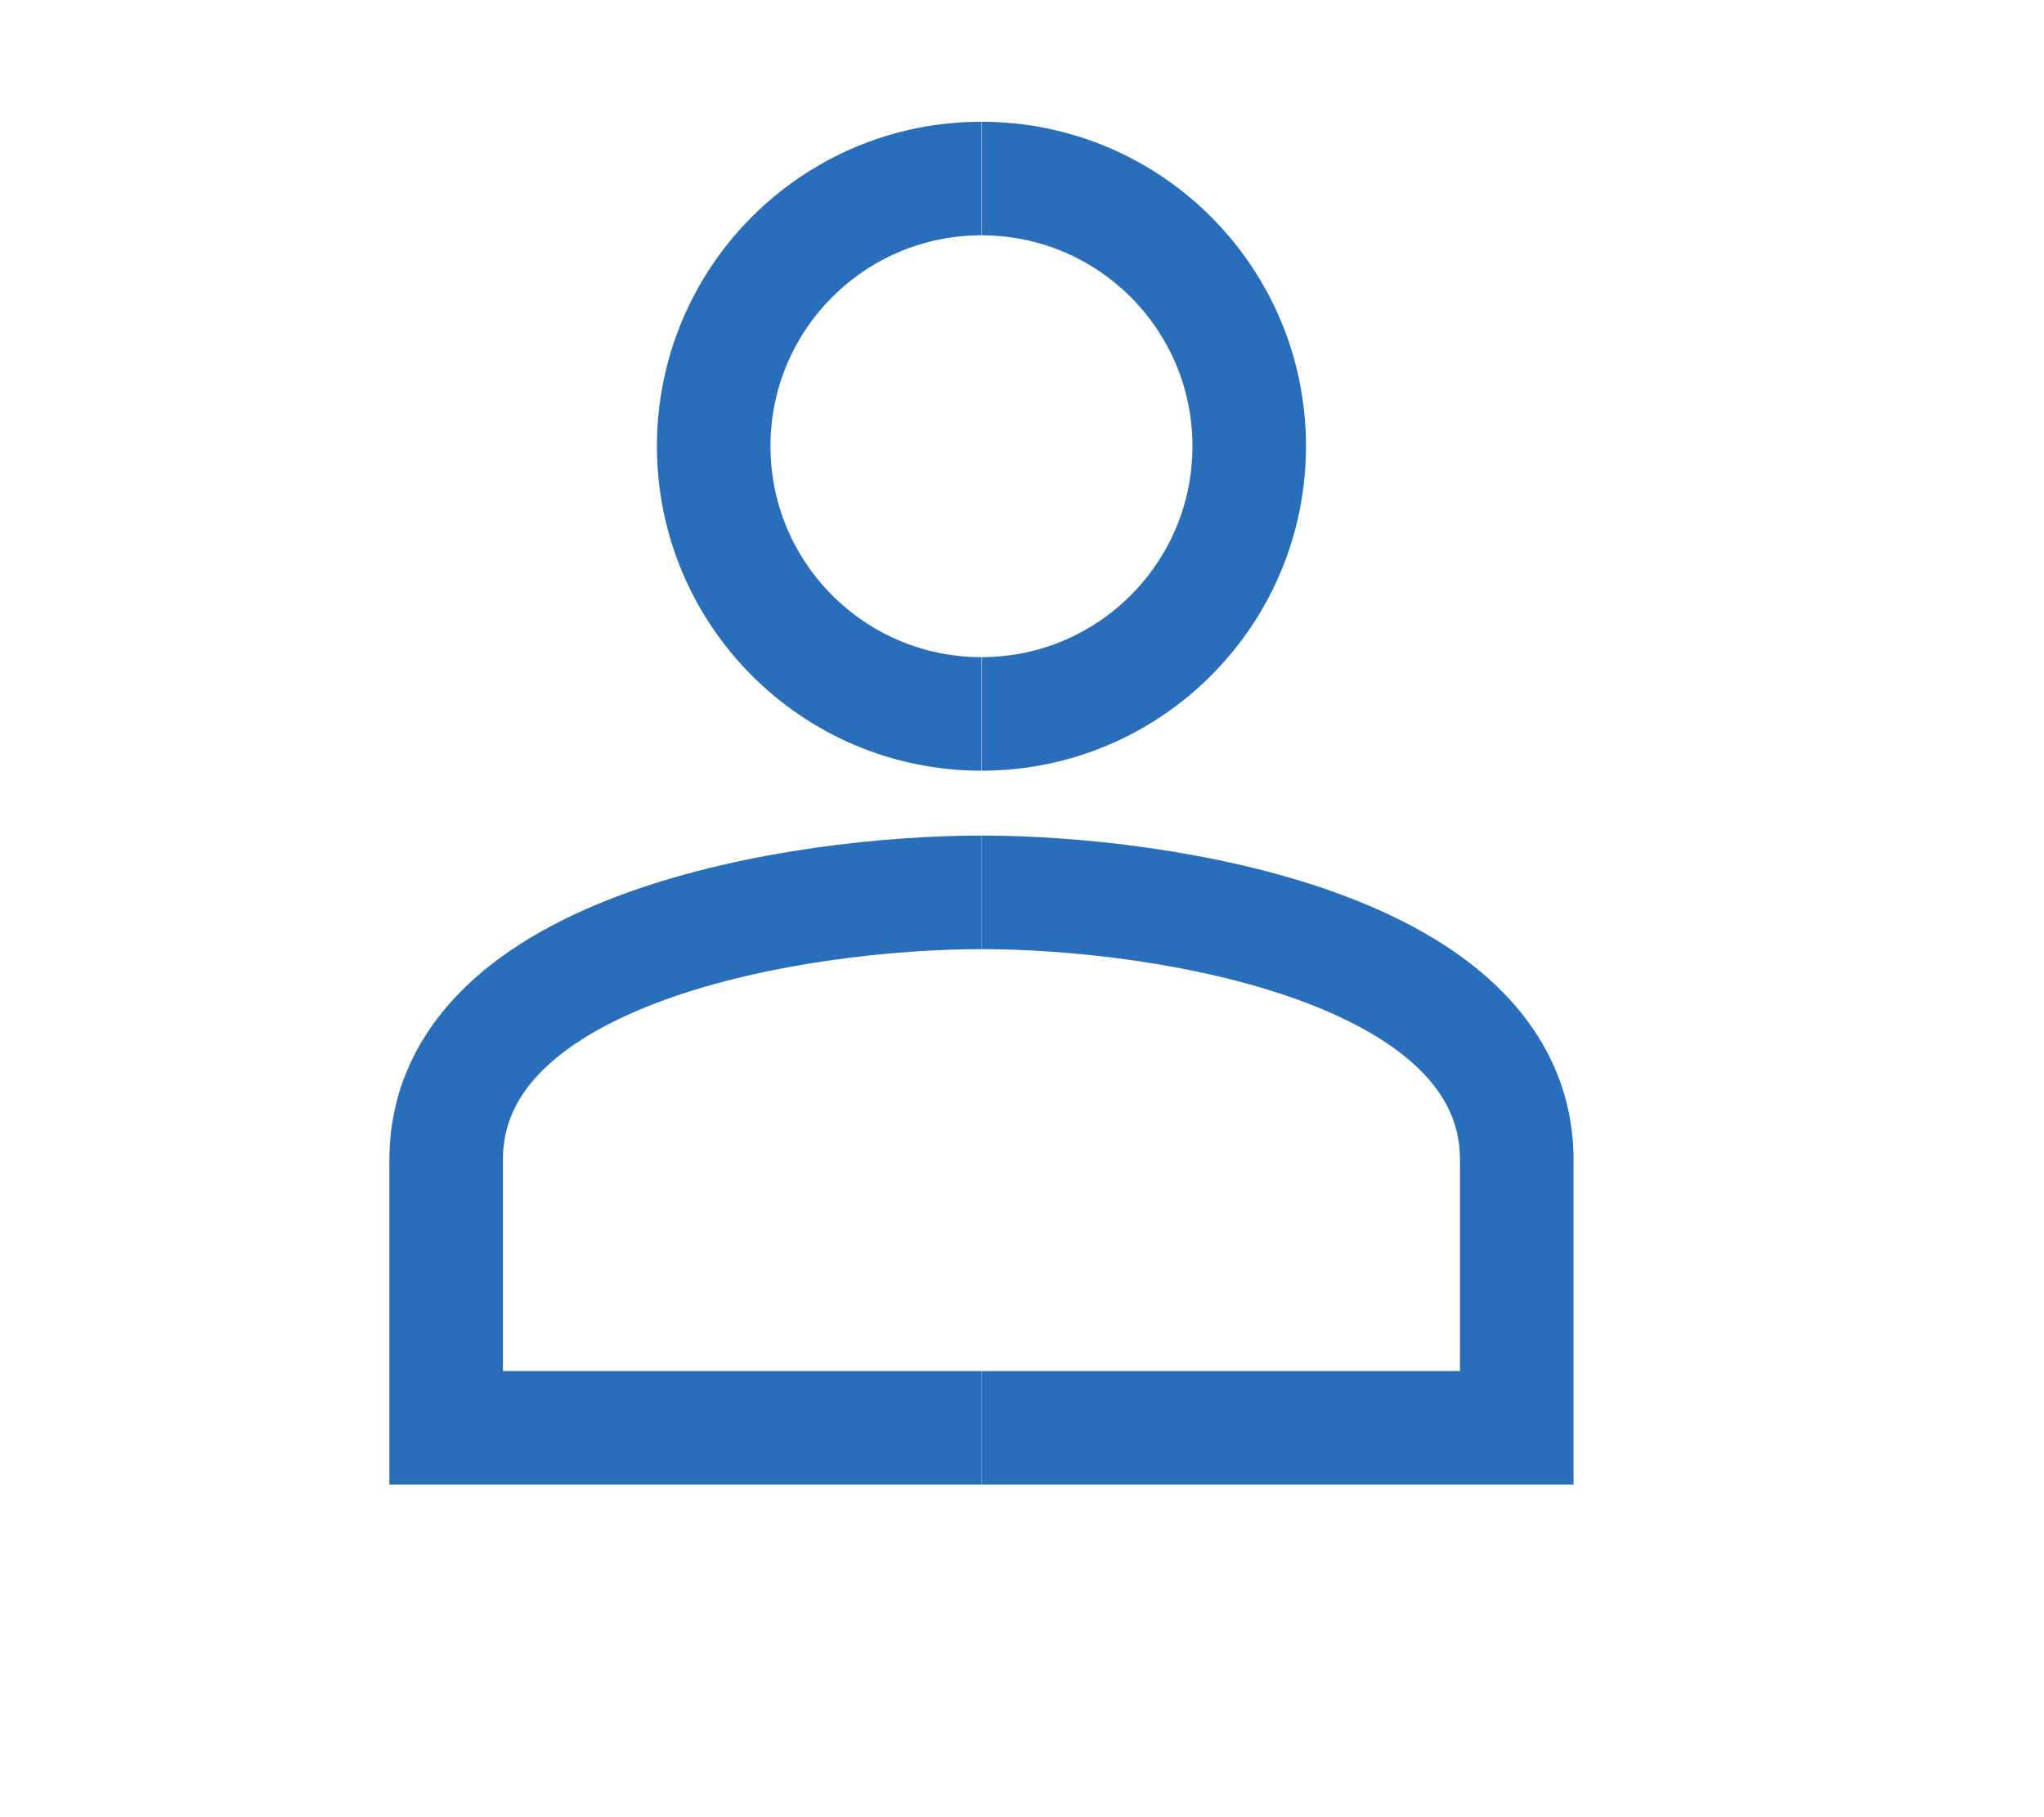 <svg width="18" height="16" viewBox="0 0 18 16" fill="none" xmlns="http://www.w3.org/2000/svg">
<path d="M8.642 6.286C7.34 6.286 6.285 5.23 6.285 3.929C6.285 2.627 7.34 1.572 8.642 1.572" stroke="#296EBB"/>
<path d="M8.643 7.857C7.072 7.857 3.929 8.329 3.929 10.214C3.929 11.346 3.929 12.257 3.929 12.572H8.643" stroke="#296EBB"/>
<path d="M8.644 6.286C9.946 6.286 11.001 5.23 11.001 3.929C11.001 2.627 9.946 1.572 8.644 1.572" stroke="#296EBB"/>
<path d="M8.643 7.857C10.215 7.857 13.357 8.329 13.357 10.214C13.357 11.346 13.357 12.257 13.357 12.572H8.643" stroke="#296EBB"/>
</svg>
